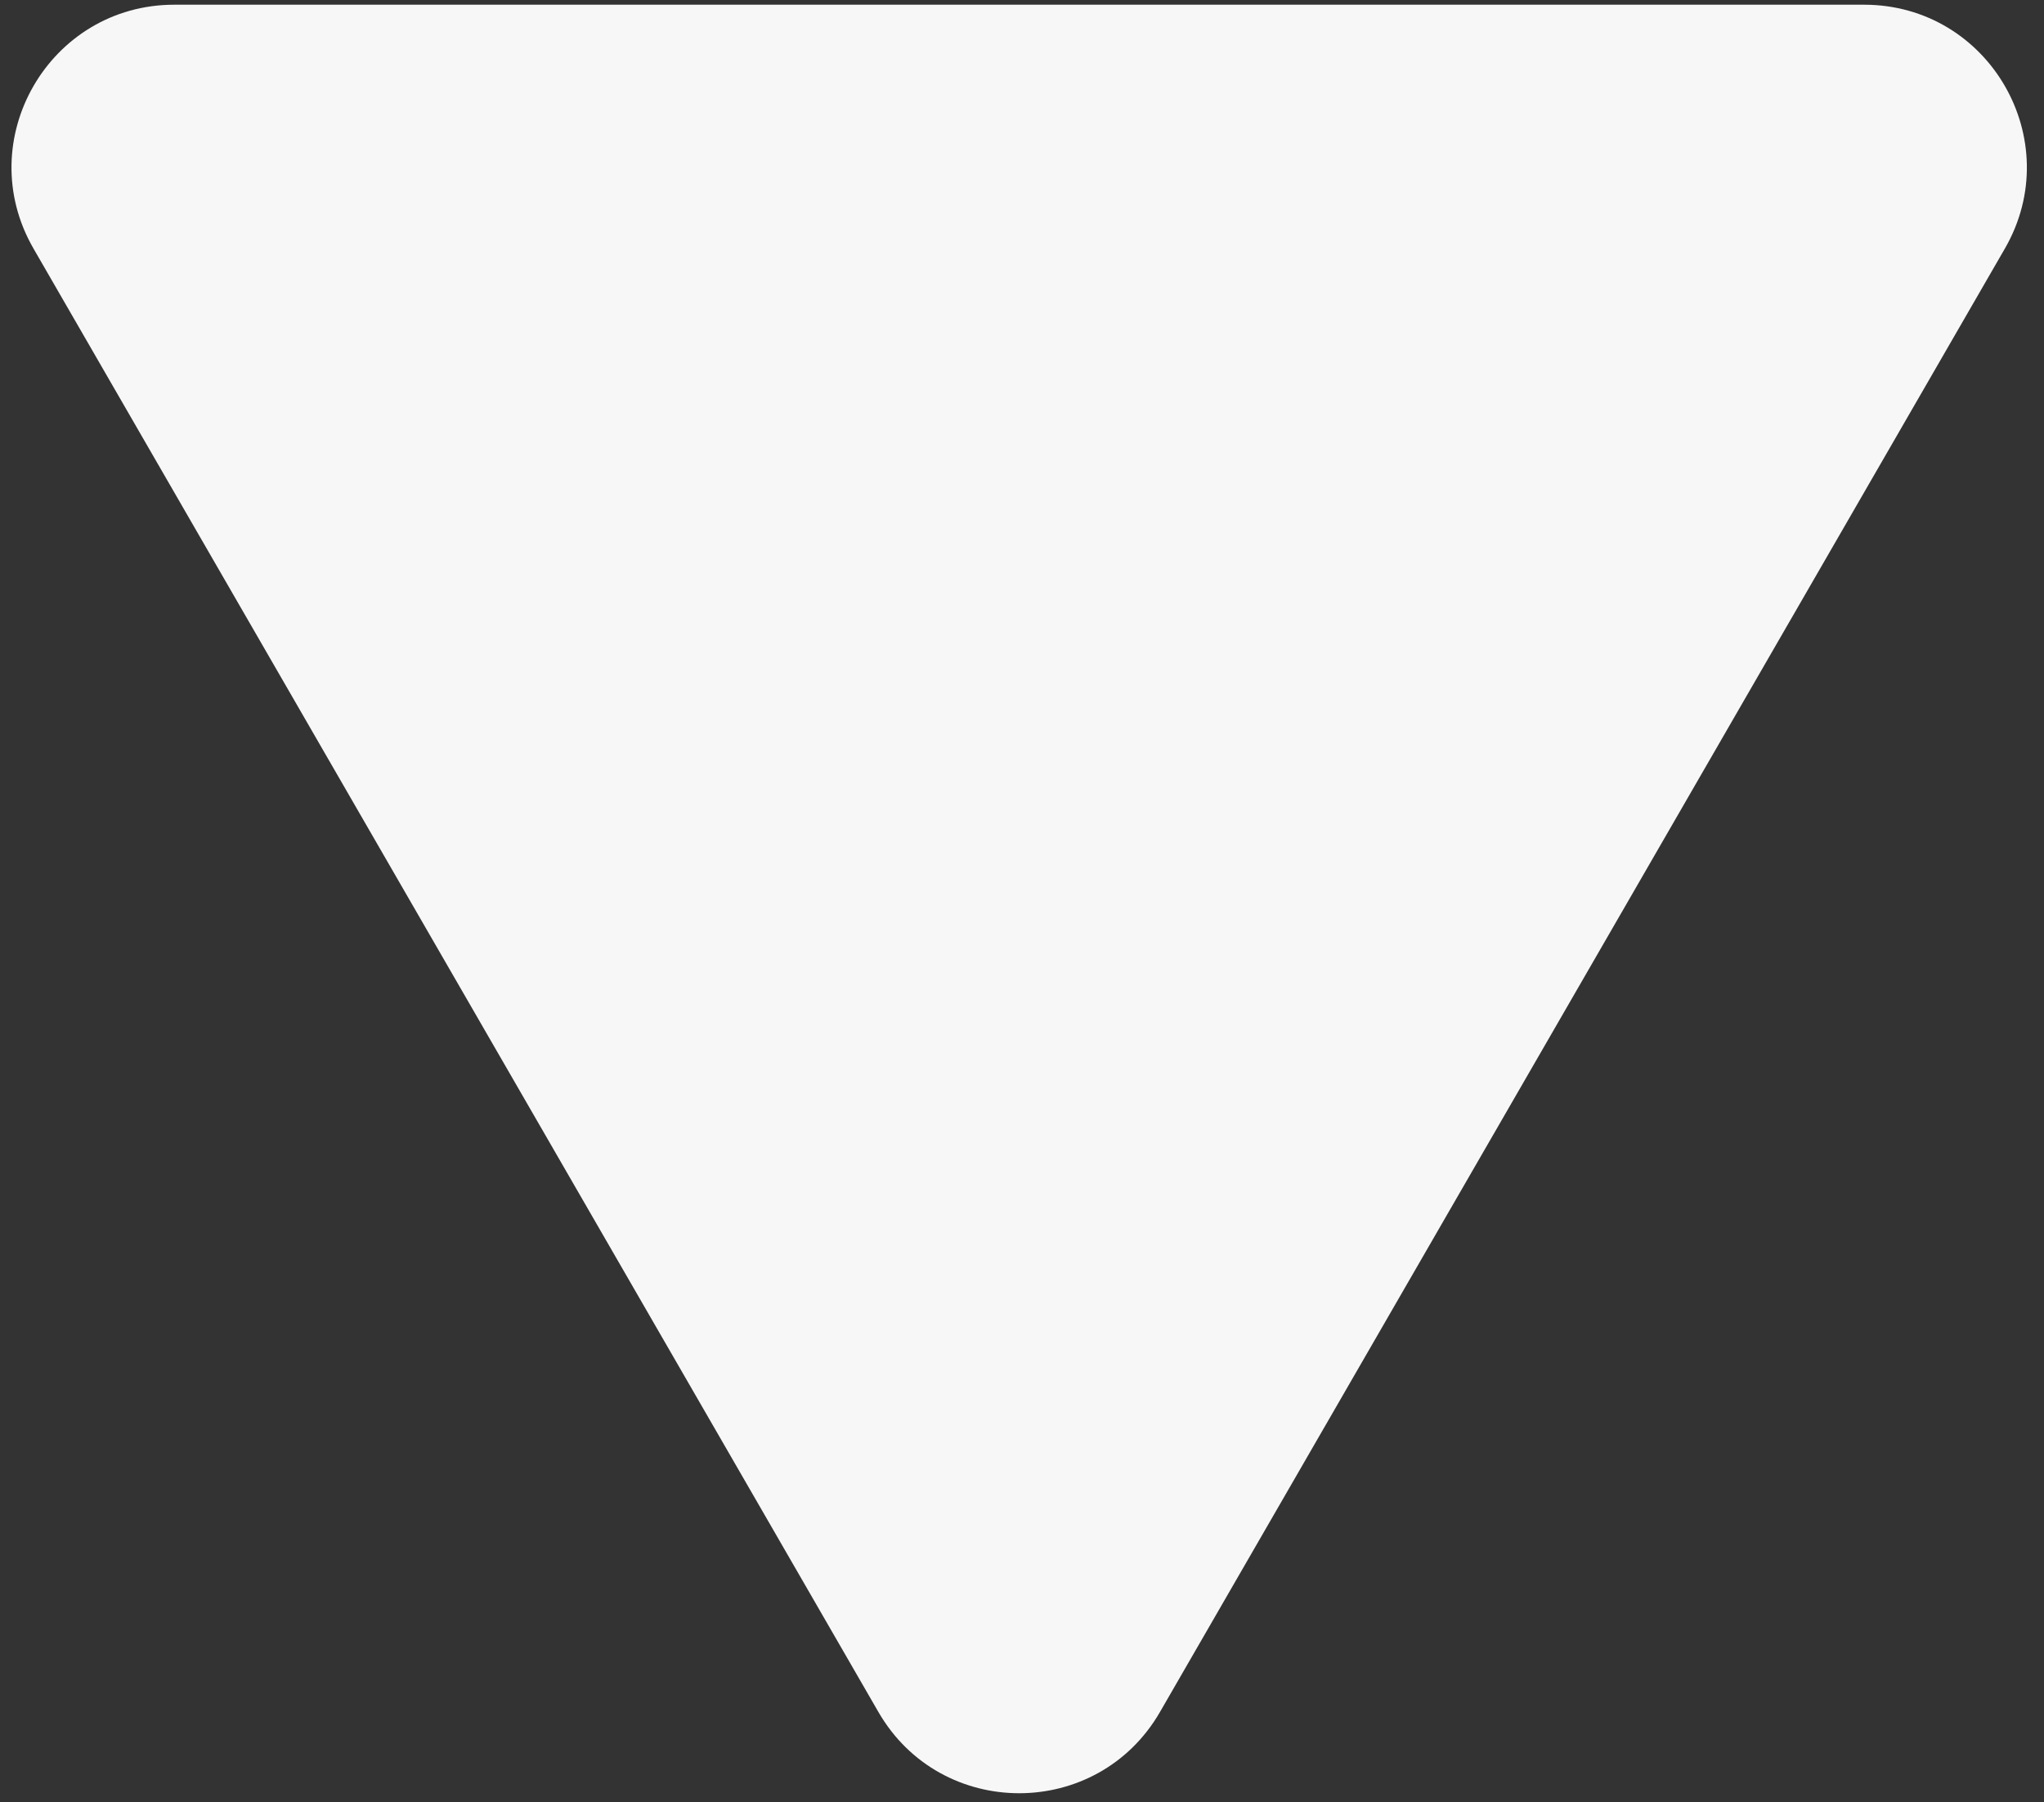 <svg width="93" height="82" viewBox="0 0 93 82" fill="none" xmlns="http://www.w3.org/2000/svg">
<rect x="0" y="0" width="93" height="82" fill="#333333" stroke="none"/>
<path d="M52.779 77.891C49.931 82.823 42.813 82.823 39.965 77.891L1.525 11.311C-1.323 6.379 2.237 0.214 7.932 0.214L84.812 0.214C90.507 0.214 94.066 6.379 91.219 11.311L52.779 77.891Z" fill="#F7F7F7"/>
</svg>

